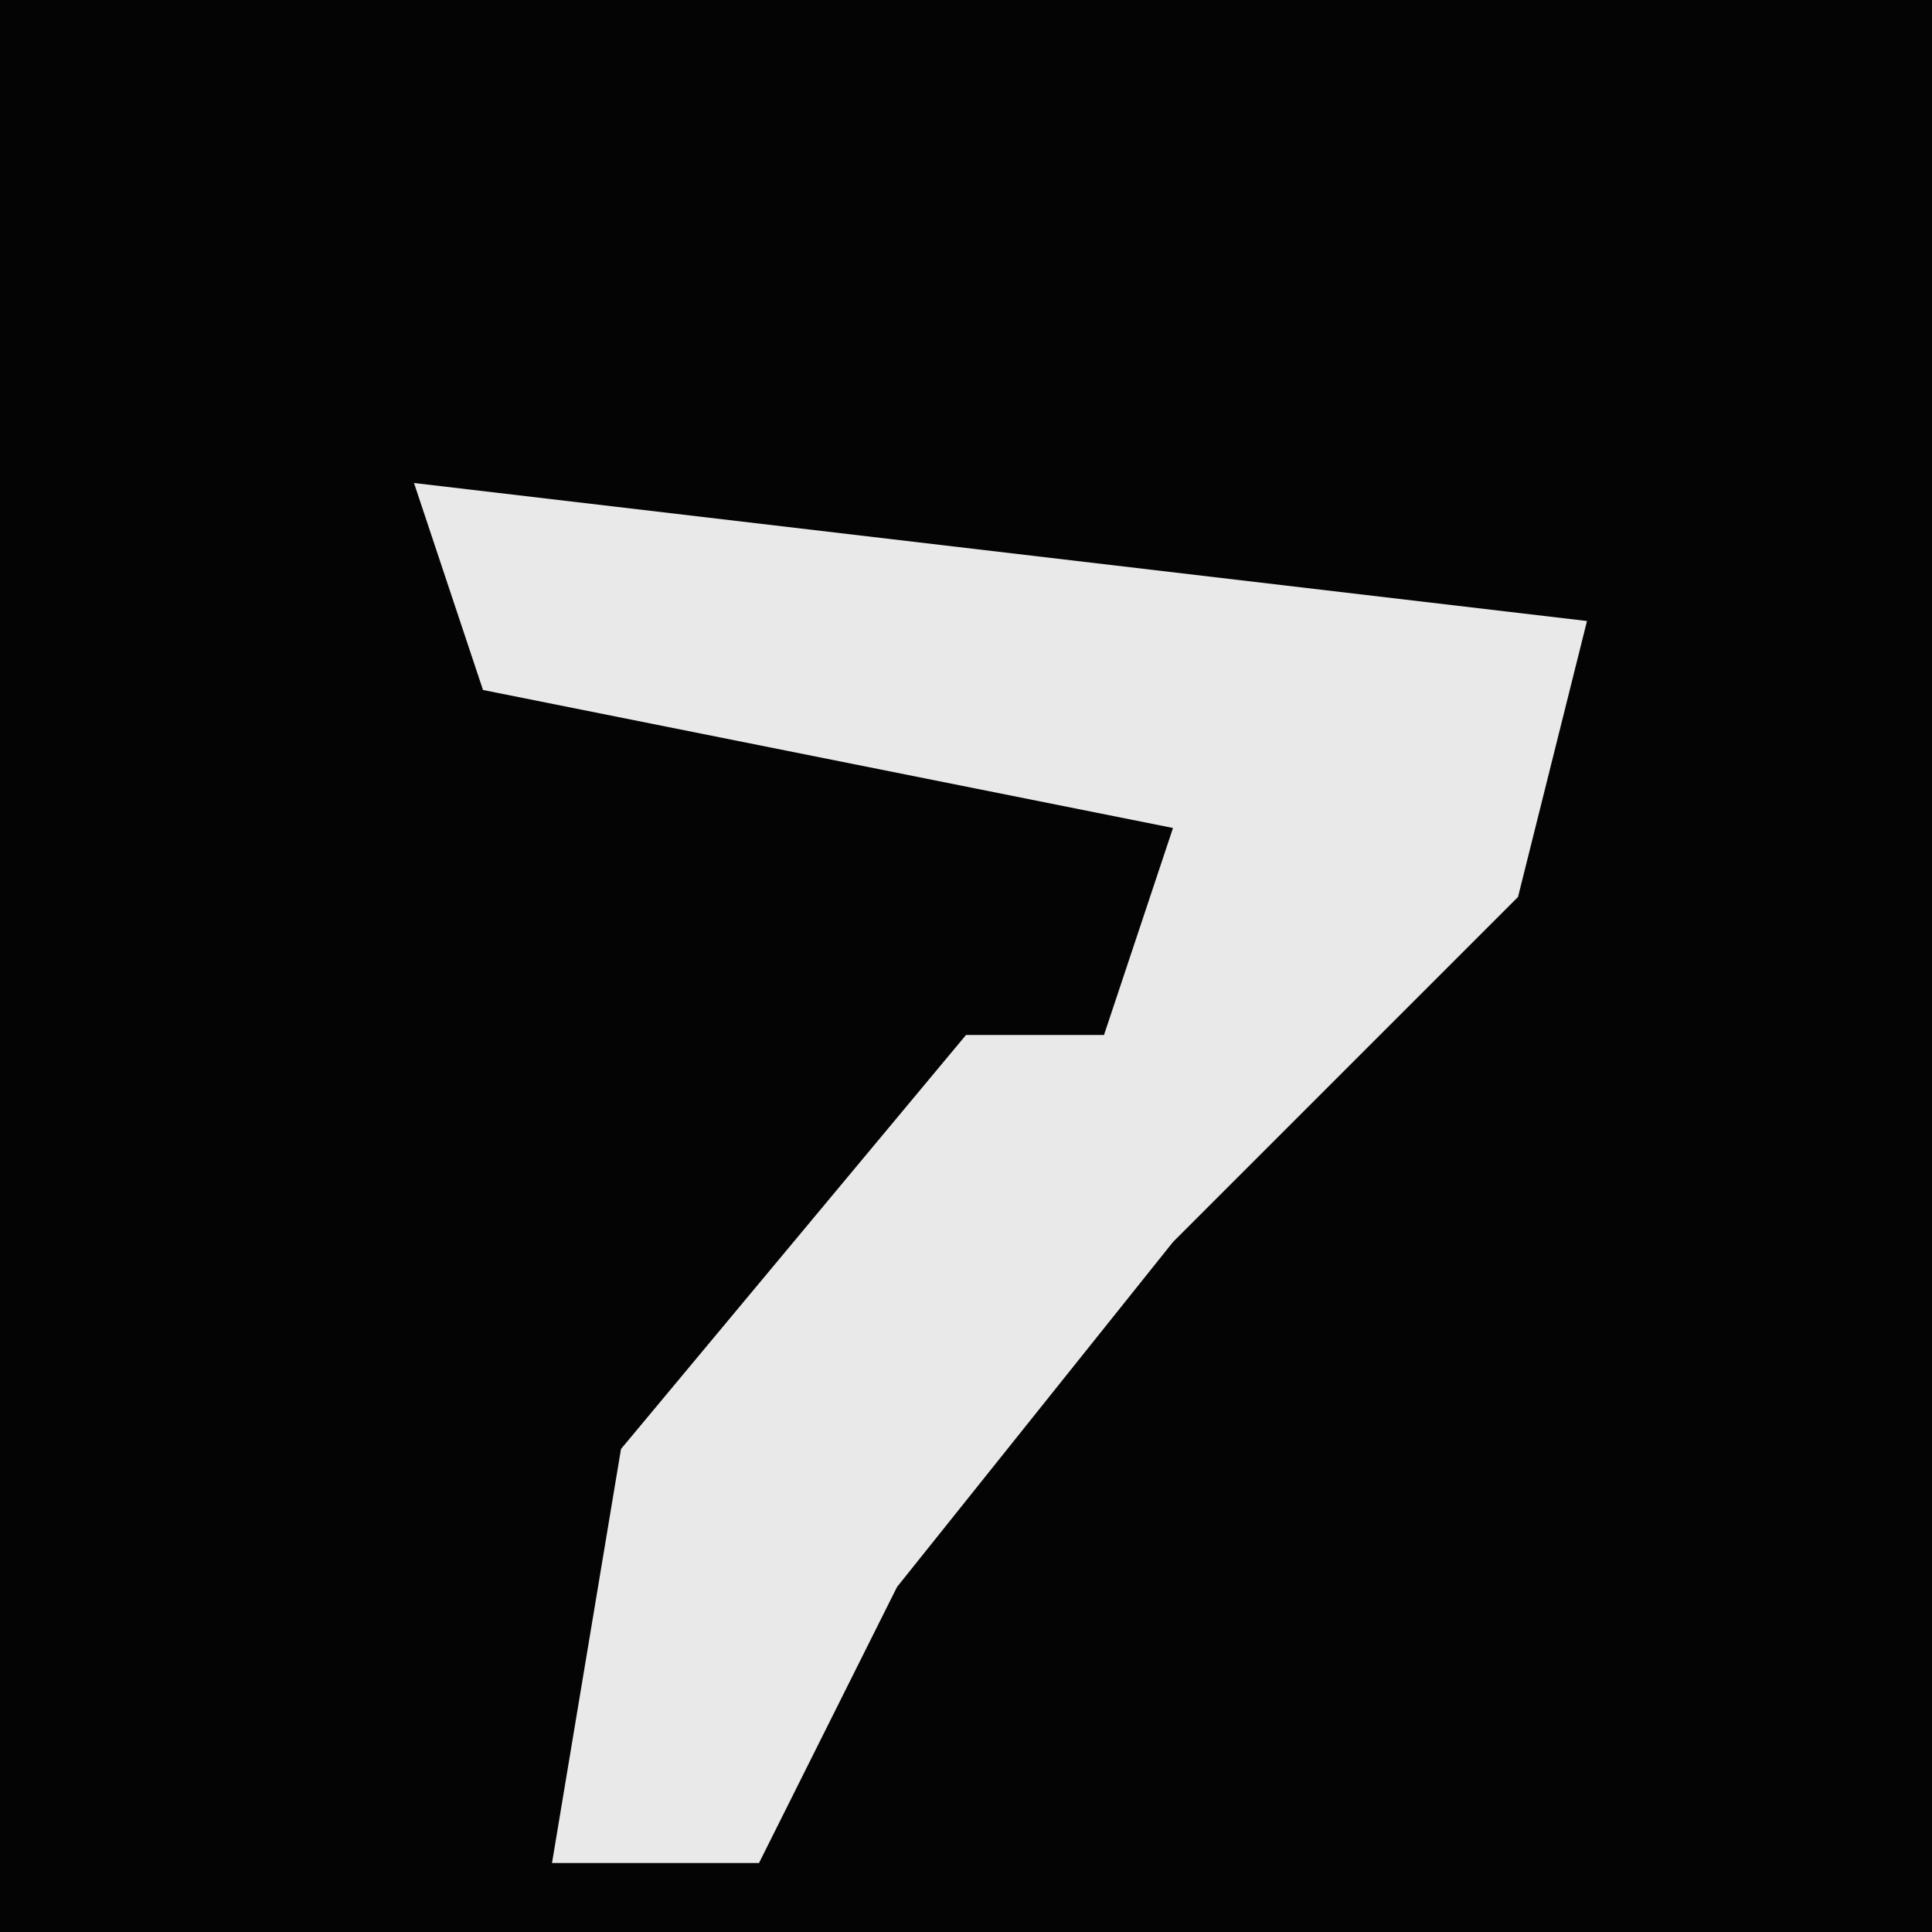 <?xml version="1.0" encoding="UTF-8"?>
<svg version="1.1" xmlns="http://www.w3.org/2000/svg" width="28" height="28">
<path d="M0,0 L28,0 L28,28 L0,28 Z " fill="#040404" transform="translate(0,0)"/>
<path d="M0,0 L17,2 L16,6 L11,11 L7,16 L5,20 L2,20 L3,14 L8,8 L10,8 L11,5 L1,3 Z " fill="#E9E9E9" transform="translate(6,7)"/>
</svg>
